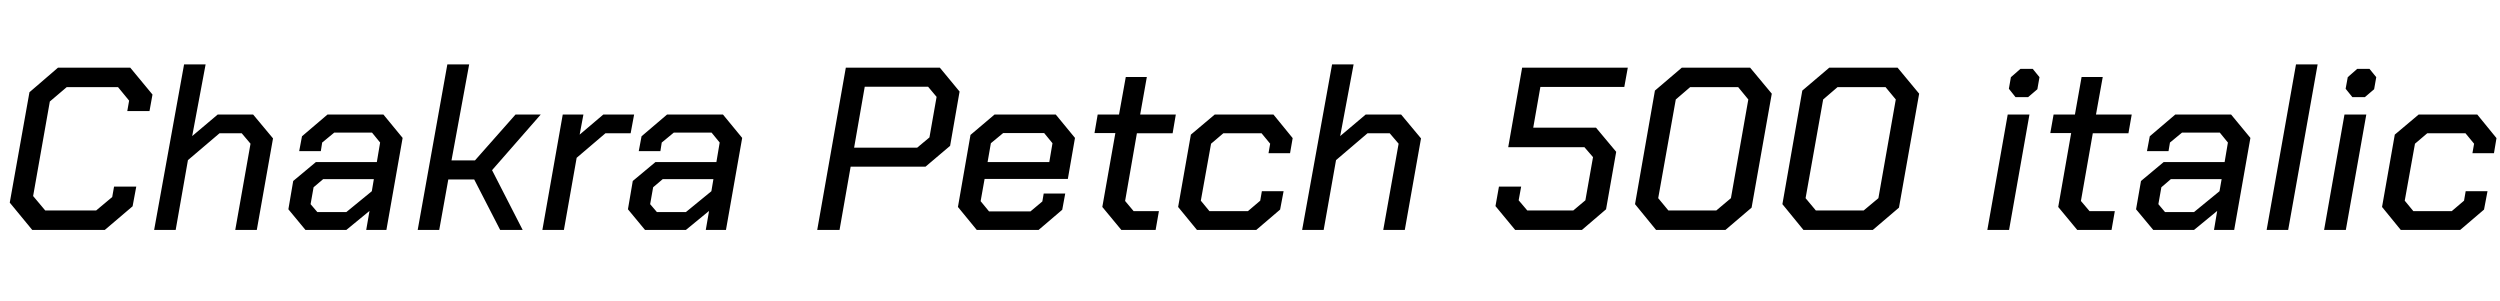 <svg xmlns="http://www.w3.org/2000/svg" xmlns:xlink="http://www.w3.org/1999/xlink" width="258.864" height="31.2"><path fill="black" d="M3.34 23.81L1.01 20.98L3.05 9.55L6 7.01L13.49 7.01L15.79 9.79L15.48 11.50L13.18 11.50L13.37 10.42L12.22 9.02L6.91 9.02L5.16 10.51L3.43 20.30L4.68 21.79L9.96 21.79L11.62 20.40L11.81 19.32L14.11 19.32L13.73 21.36L10.85 23.81L3.34 23.81ZM15.96 23.81L19.06 6.67L21.29 6.67L19.90 14.09L22.54 11.86L26.21 11.86L28.27 14.33L26.59 23.81L24.36 23.81L25.94 14.88L25.03 13.80L22.73 13.80L19.46 16.58L18.19 23.81L15.96 23.81ZM31.63 23.81L29.86 21.67L30.36 18.74L32.71 16.78L39.02 16.78L39.36 14.76L38.52 13.73L34.61 13.73L33.36 14.76L33.22 15.65L30.98 15.65L31.27 14.11L33.91 11.86L39.70 11.86L41.69 14.28L40.01 23.81L37.92 23.81L38.26 21.84L35.86 23.81L31.63 23.81ZM32.86 21.96L35.86 21.96L38.50 19.80L38.71 18.55L33.46 18.55L32.47 19.39L32.16 21.14L32.86 21.96ZM43.25 23.81L46.32 6.67L48.58 6.67L46.75 16.61L49.18 16.61L53.38 11.86L55.99 11.86L50.95 17.62L54.12 23.81L51.79 23.81L49.10 18.58L46.42 18.58L45.48 23.81L43.25 23.81ZM56.16 23.81L58.27 11.86L60.41 11.86L60.02 13.94L62.47 11.86L65.66 11.86L65.30 13.80L62.69 13.80L59.71 16.34L58.39 23.81L56.16 23.81ZM66.79 23.81L65.02 21.67L65.52 18.74L67.87 16.78L74.18 16.78L74.52 14.76L73.68 13.73L69.77 13.73L68.52 14.76L68.38 15.65L66.14 15.65L66.43 14.11L69.07 11.86L74.86 11.86L76.85 14.28L75.17 23.81L73.08 23.81L73.42 21.84L71.02 23.81L66.79 23.81ZM68.02 21.96L71.02 21.96L73.66 19.80L73.87 18.55L68.62 18.55L67.63 19.39L67.32 21.14L68.02 21.96ZM84.62 23.81L87.58 7.01L97.32 7.01L99.36 9.48L98.38 15.10L95.83 17.26L88.08 17.26L86.93 23.81L84.62 23.81ZM88.44 15.29L94.97 15.29L96.24 14.23L96.98 10.03L96.10 8.98L89.54 8.98L88.44 15.29ZM101.14 23.81L99.19 21.43L100.49 13.97L102.98 11.86L109.32 11.86L111.31 14.28L110.57 18.53L101.95 18.53L101.54 20.83L102.41 21.89L106.70 21.89L107.93 20.86L108.07 20.04L110.30 20.04L109.99 21.72L107.54 23.81L101.14 23.81ZM102.26 16.78L108.65 16.78L108.98 14.83L108.12 13.78L103.87 13.78L102.60 14.83L102.26 16.78ZM116.11 23.81L114.14 21.43L115.49 13.78L113.33 13.78L113.66 11.86L115.87 11.86L116.57 7.97L118.75 7.97L118.06 11.86L121.75 11.86L121.42 13.80L117.72 13.80L116.50 20.81L117.38 21.86L120.00 21.86L119.66 23.81L116.11 23.81ZM123.94 23.81L121.99 21.43L123.31 13.94L125.78 11.86L131.86 11.86L133.85 14.30L133.58 15.86L131.35 15.86L131.52 14.88L130.63 13.80L126.67 13.80L125.40 14.88L124.34 20.78L125.23 21.86L129.22 21.86L130.49 20.78L130.66 19.80L132.91 19.80L132.55 21.70L130.08 23.81L123.94 23.81ZM134.83 23.81L137.93 6.67L140.16 6.67L138.77 14.09L141.41 11.86L145.08 11.86L147.14 14.33L145.46 23.81L143.23 23.81L144.82 14.88L143.90 13.80L141.60 13.80L138.34 16.58L137.06 23.81L134.83 23.81ZM156.89 23.81L154.85 21.34L155.21 19.32L157.51 19.32L157.25 20.74L158.14 21.79L162.91 21.79L164.16 20.74L164.95 16.27L164.06 15.24L156.17 15.24L157.61 7.01L168.55 7.01L168.19 9L159.50 9L158.76 13.22L165.26 13.22L167.35 15.72L166.30 21.67L163.80 23.81L156.89 23.81ZM171.48 23.81L169.30 21.14L171.36 9.38L174.14 7.01L181.22 7.01L183.46 9.70L181.37 21.50L178.66 23.81L171.48 23.81ZM172.75 21.79L177.72 21.79L179.23 20.52L181.03 10.30L179.98 9.02L175.01 9.02L173.52 10.30L171.70 20.52L172.75 21.79ZM186.74 23.81L184.56 21.14L186.62 9.38L189.41 7.01L196.49 7.01L198.72 9.70L196.63 21.50L193.92 23.81L186.74 23.81ZM188.02 21.79L192.98 21.79L194.50 20.52L196.30 10.30L195.24 9.02L190.27 9.02L188.78 10.30L186.96 20.52L188.02 21.79ZM208.70 10.06L208.01 9.19L208.22 7.99L209.21 7.13L210.48 7.13L211.18 7.99L210.96 9.24L210 10.06L208.70 10.06ZM205.78 23.81L207.89 11.86L210.14 11.86L208.03 23.81L205.78 23.81ZM215.09 23.81L213.12 21.43L214.46 13.78L212.30 13.78L212.64 11.86L214.85 11.86L215.54 7.97L217.73 7.97L217.03 11.86L220.73 11.86L220.39 13.80L216.70 13.80L215.47 20.81L216.36 21.86L218.98 21.86L218.64 23.81L215.09 23.81ZM222.96 23.81L221.18 21.67L221.69 18.74L224.04 16.78L230.35 16.78L230.69 14.76L229.85 13.73L225.94 13.73L224.69 14.76L224.54 15.65L222.31 15.65L222.60 14.11L225.24 11.86L231.02 11.86L233.02 14.28L231.34 23.81L229.25 23.81L229.58 21.84L227.18 23.81L222.96 23.81ZM224.18 21.96L227.18 21.96L229.82 19.80L230.04 18.55L224.78 18.55L223.80 19.39L223.49 21.14L224.18 21.96ZM234.70 23.81L237.74 6.67L239.98 6.67L236.93 23.81L234.70 23.81ZM243.58 10.06L242.88 9.19L243.10 7.99L244.08 7.13L245.35 7.13L246.05 7.99L245.83 9.24L244.87 10.06L243.58 10.06ZM240.65 23.81L242.76 11.86L245.02 11.86L242.90 23.81L240.65 23.81ZM248.59 23.81L246.65 21.43L247.97 13.94L250.44 11.86L256.51 11.86L258.50 14.30L258.24 15.86L256.01 15.86L256.18 14.88L255.29 13.80L251.33 13.80L250.06 14.88L249 20.78L249.89 21.86L253.87 21.86L255.14 20.78L255.31 19.80L257.57 19.80L257.21 21.70L254.74 23.81L248.59 23.81Z"/></svg>